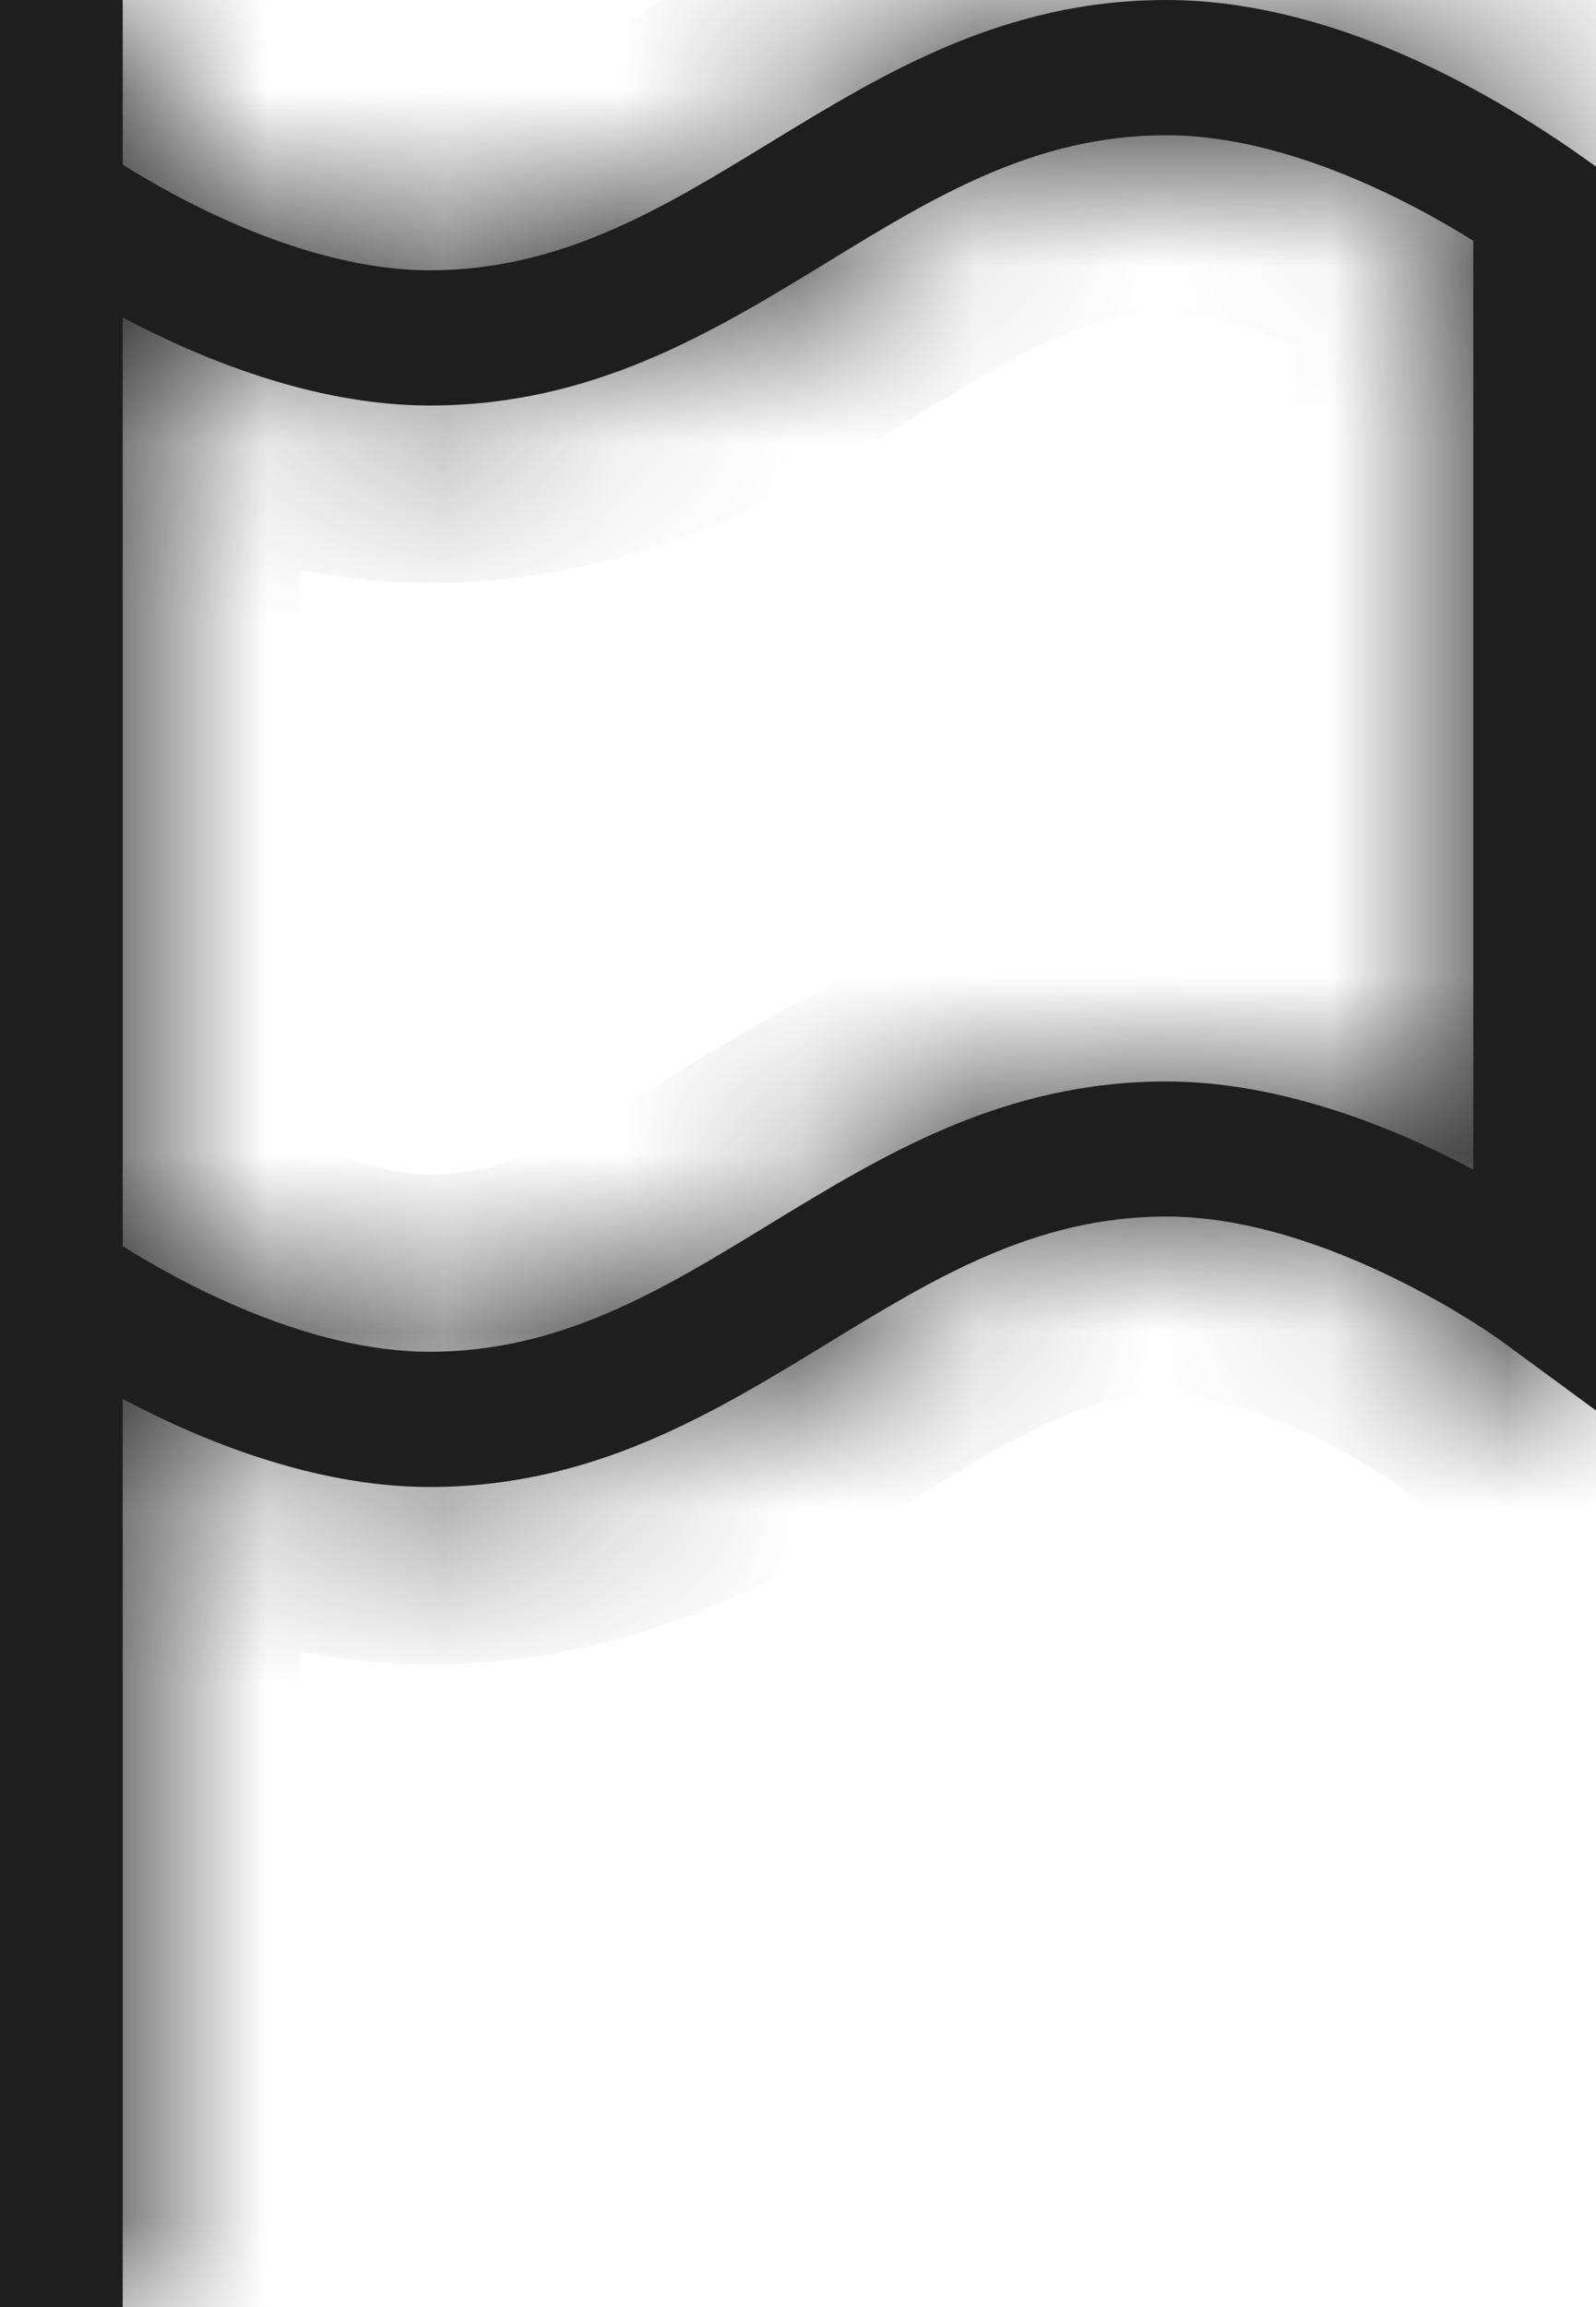 <svg width="9" height="13" viewBox="0 0 9 13" fill="none" xmlns="http://www.w3.org/2000/svg">
<mask id="path-1-inside-1_45_7062" fill="white">
<path d="M6.577 0C5.658 0 4.984 0.412 4.332 0.81C3.731 1.177 3.163 1.523 2.423 1.523C1.724 1.523 1.001 1.122 0.692 0.928V0H0V13H0.692V7.883C1.126 8.113 1.768 8.379 2.423 8.379C3.342 8.379 4.016 7.967 4.668 7.569C5.269 7.202 5.837 6.855 6.577 6.855C7.495 6.855 8.453 7.546 8.462 7.553L9 7.948V0.939C8.288 0.422 7.419 0 6.577 0ZM8.308 6.59C7.874 6.36 7.232 6.094 6.577 6.094C5.658 6.094 4.984 6.505 4.332 6.903C3.731 7.27 3.163 7.617 2.423 7.617C1.723 7.617 1.001 7.216 0.692 7.022V1.789C1.126 2.019 1.768 2.285 2.423 2.285C3.342 2.285 4.016 1.874 4.668 1.476C5.269 1.108 5.837 0.762 6.577 0.762C7.277 0.762 7.999 1.163 8.308 1.357V6.59Z"/>
</mask>
<path d="M6.577 0C5.658 0 4.984 0.412 4.332 0.81C3.731 1.177 3.163 1.523 2.423 1.523C1.724 1.523 1.001 1.122 0.692 0.928V0H0V13H0.692V7.883C1.126 8.113 1.768 8.379 2.423 8.379C3.342 8.379 4.016 7.967 4.668 7.569C5.269 7.202 5.837 6.855 6.577 6.855C7.495 6.855 8.453 7.546 8.462 7.553L9 7.948V0.939C8.288 0.422 7.419 0 6.577 0ZM8.308 6.59C7.874 6.36 7.232 6.094 6.577 6.094C5.658 6.094 4.984 6.505 4.332 6.903C3.731 7.27 3.163 7.617 2.423 7.617C1.723 7.617 1.001 7.216 0.692 7.022V1.789C1.126 2.019 1.768 2.285 2.423 2.285C3.342 2.285 4.016 1.874 4.668 1.476C5.269 1.108 5.837 0.762 6.577 0.762C7.277 0.762 7.999 1.163 8.308 1.357V6.59Z" fill="#1E1E1E"/>
<path d="M4.332 0.81L4.853 1.663L4.853 1.663L4.332 0.81ZM0.692 0.928H-0.308V1.48L0.16 1.774L0.692 0.928ZM0.692 0H1.692V-1H0.692V0ZM0 0V-1H-1V0H0ZM0 13H-1V14H0V13ZM0.692 13V14H1.692V13H0.692ZM0.692 7.883L1.161 7L-0.308 6.219V7.883H0.692ZM4.668 7.569L4.147 6.716L4.147 6.716L4.668 7.569ZM8.462 7.553L9.053 6.747L9.051 6.745L8.462 7.553ZM9 7.948L8.409 8.754L10 9.922V7.948H9ZM9 0.939H10V0.429L9.588 0.13L9 0.939ZM8.308 6.59L7.839 7.473L9.308 8.254V6.59H8.308ZM4.332 6.903L4.853 7.757L4.853 7.757L4.332 6.903ZM0.692 7.022H-0.308V7.574L0.16 7.868L0.692 7.022ZM0.692 1.789L1.161 0.906L-0.308 0.125V1.789H0.692ZM4.668 1.476L4.147 0.622L4.147 0.622L4.668 1.476ZM8.308 1.357H9.308V0.805L8.84 0.511L8.308 1.357ZM6.577 -1C5.342 -1 4.444 -0.431 3.811 -0.044L4.853 1.663C5.523 1.254 5.974 1 6.577 1V-1ZM3.811 -0.044C3.177 0.343 2.841 0.523 2.423 0.523V2.523C3.485 2.523 4.285 2.01 4.853 1.663L3.811 -0.044ZM2.423 0.523C2.252 0.523 2.031 0.471 1.787 0.372C1.552 0.276 1.348 0.159 1.225 0.082L0.16 1.774C0.482 1.977 1.416 2.523 2.423 2.523V0.523ZM1.692 0.928V0H-0.308V0.928H1.692ZM0.692 -1H0V1H0.692V-1ZM-1 0V13H1V0H-1ZM0 14H0.692V12H0V14ZM1.692 13V7.883H-0.308V13H1.692ZM0.223 8.766C0.709 9.024 1.525 9.379 2.423 9.379V7.379C2.011 7.379 1.542 7.202 1.161 7L0.223 8.766ZM2.423 9.379C3.658 9.379 4.556 8.81 5.189 8.423L4.147 6.716C3.477 7.125 3.026 7.379 2.423 7.379V9.379ZM5.189 8.423C5.823 8.036 6.159 7.855 6.577 7.855V5.855C5.515 5.855 4.715 6.369 4.147 6.716L5.189 8.423ZM6.577 7.855C6.811 7.855 7.118 7.952 7.421 8.1C7.707 8.24 7.898 8.379 7.873 8.361L9.051 6.745C9.017 6.72 8.724 6.511 8.299 6.303C7.892 6.104 7.26 5.855 6.577 5.855V7.855ZM7.87 8.36L8.409 8.754L9.591 7.142L9.053 6.747L7.87 8.36ZM10 7.948V0.939H8V7.948H10ZM9.588 0.13C8.804 -0.439 7.727 -1 6.577 -1V1C7.112 1 7.773 1.283 8.412 1.748L9.588 0.13ZM8.777 5.707C8.291 5.448 7.475 5.094 6.577 5.094V7.094C6.989 7.094 7.458 7.271 7.839 7.473L8.777 5.707ZM6.577 5.094C5.342 5.094 4.444 5.663 3.811 6.05L4.853 7.757C5.523 7.348 5.974 7.094 6.577 7.094V5.094ZM3.811 6.05C3.177 6.437 2.841 6.617 2.423 6.617V8.617C3.485 8.617 4.285 8.104 4.853 7.757L3.811 6.05ZM2.423 6.617C2.252 6.617 2.031 6.565 1.787 6.466C1.552 6.37 1.348 6.253 1.225 6.175L0.16 7.868C0.482 8.071 1.416 8.617 2.423 8.617V6.617ZM1.692 7.022V1.789H-0.308V7.022H1.692ZM0.223 2.672C0.709 2.93 1.525 3.285 2.423 3.285V1.285C2.011 1.285 1.542 1.108 1.161 0.906L0.223 2.672ZM2.423 3.285C3.658 3.285 4.556 2.716 5.189 2.329L4.147 0.622C3.477 1.031 3.026 1.285 2.423 1.285V3.285ZM5.189 2.329C5.823 1.942 6.159 1.762 6.577 1.762V-0.238C5.515 -0.238 4.715 0.275 4.147 0.622L5.189 2.329ZM6.577 1.762C6.748 1.762 6.969 1.814 7.213 1.913C7.448 2.009 7.652 2.126 7.775 2.204L8.84 0.511C8.518 0.308 7.584 -0.238 6.577 -0.238V1.762ZM7.308 1.357V6.59H9.308V1.357H7.308Z" fill="#1E1E1E" mask="url(#path-1-inside-1_45_7062)"/>
</svg>
